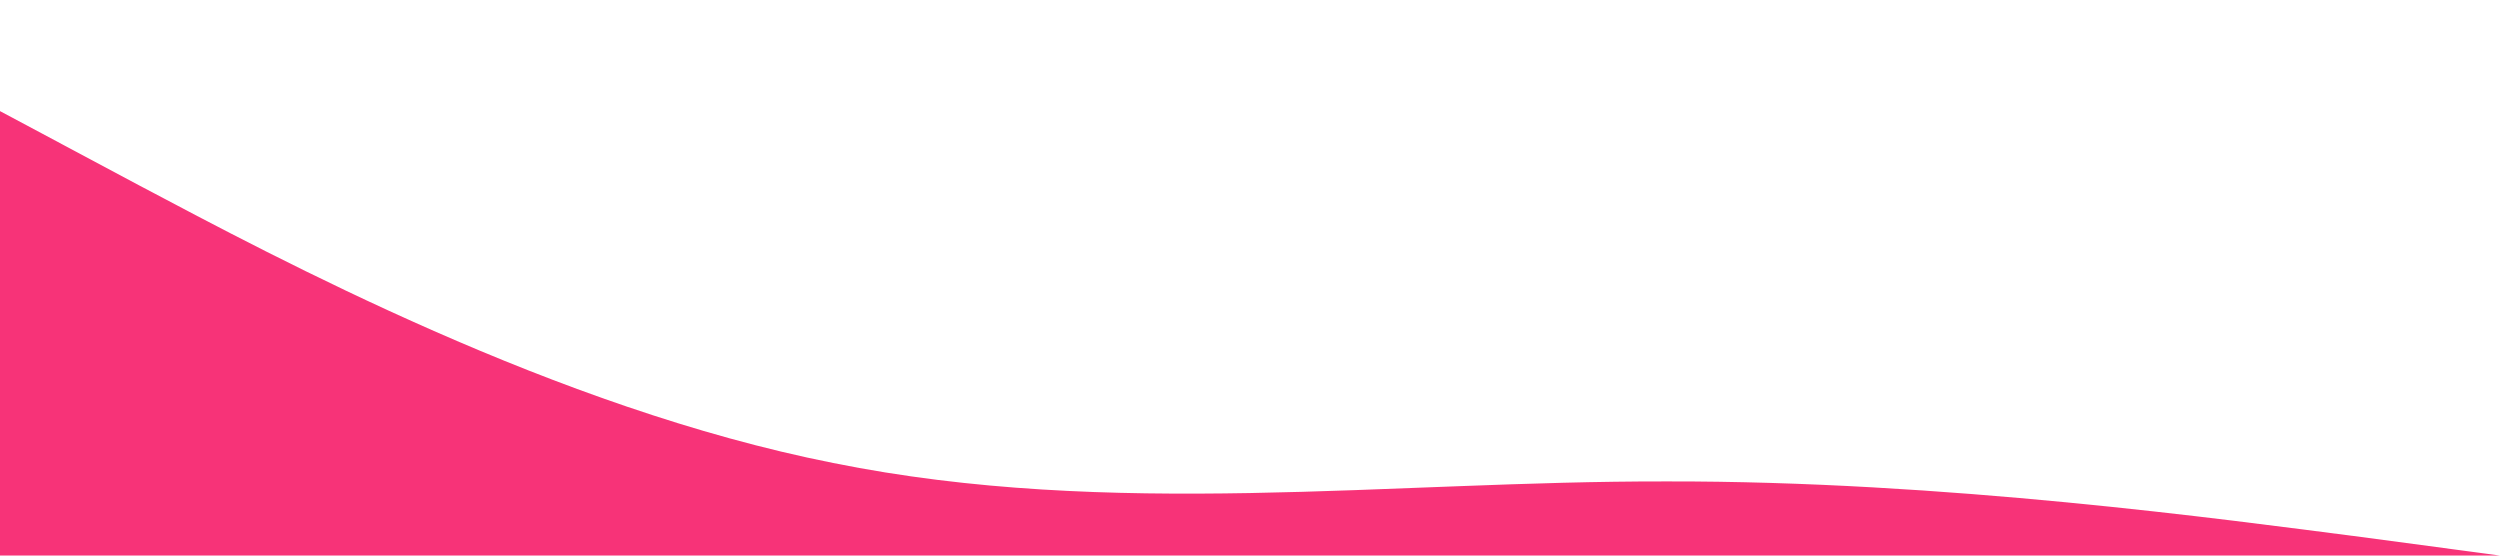 <?xml version="1.0" standalone="no"?><svg xmlns="http://www.w3.org/2000/svg" viewBox="0 0 1440 320"><path fill="#f50057" fill-opacity="0.8" d="M0,64L80,106.7C160,149,320,235,480,266.7C640,299,800,277,960,277.3C1120,277,1280,299,1360,309.3L1440,320L1440,320L1360,320C1280,320,1120,320,960,320C800,320,640,320,480,320C320,320,160,320,80,320L0,320Z"></path></svg>